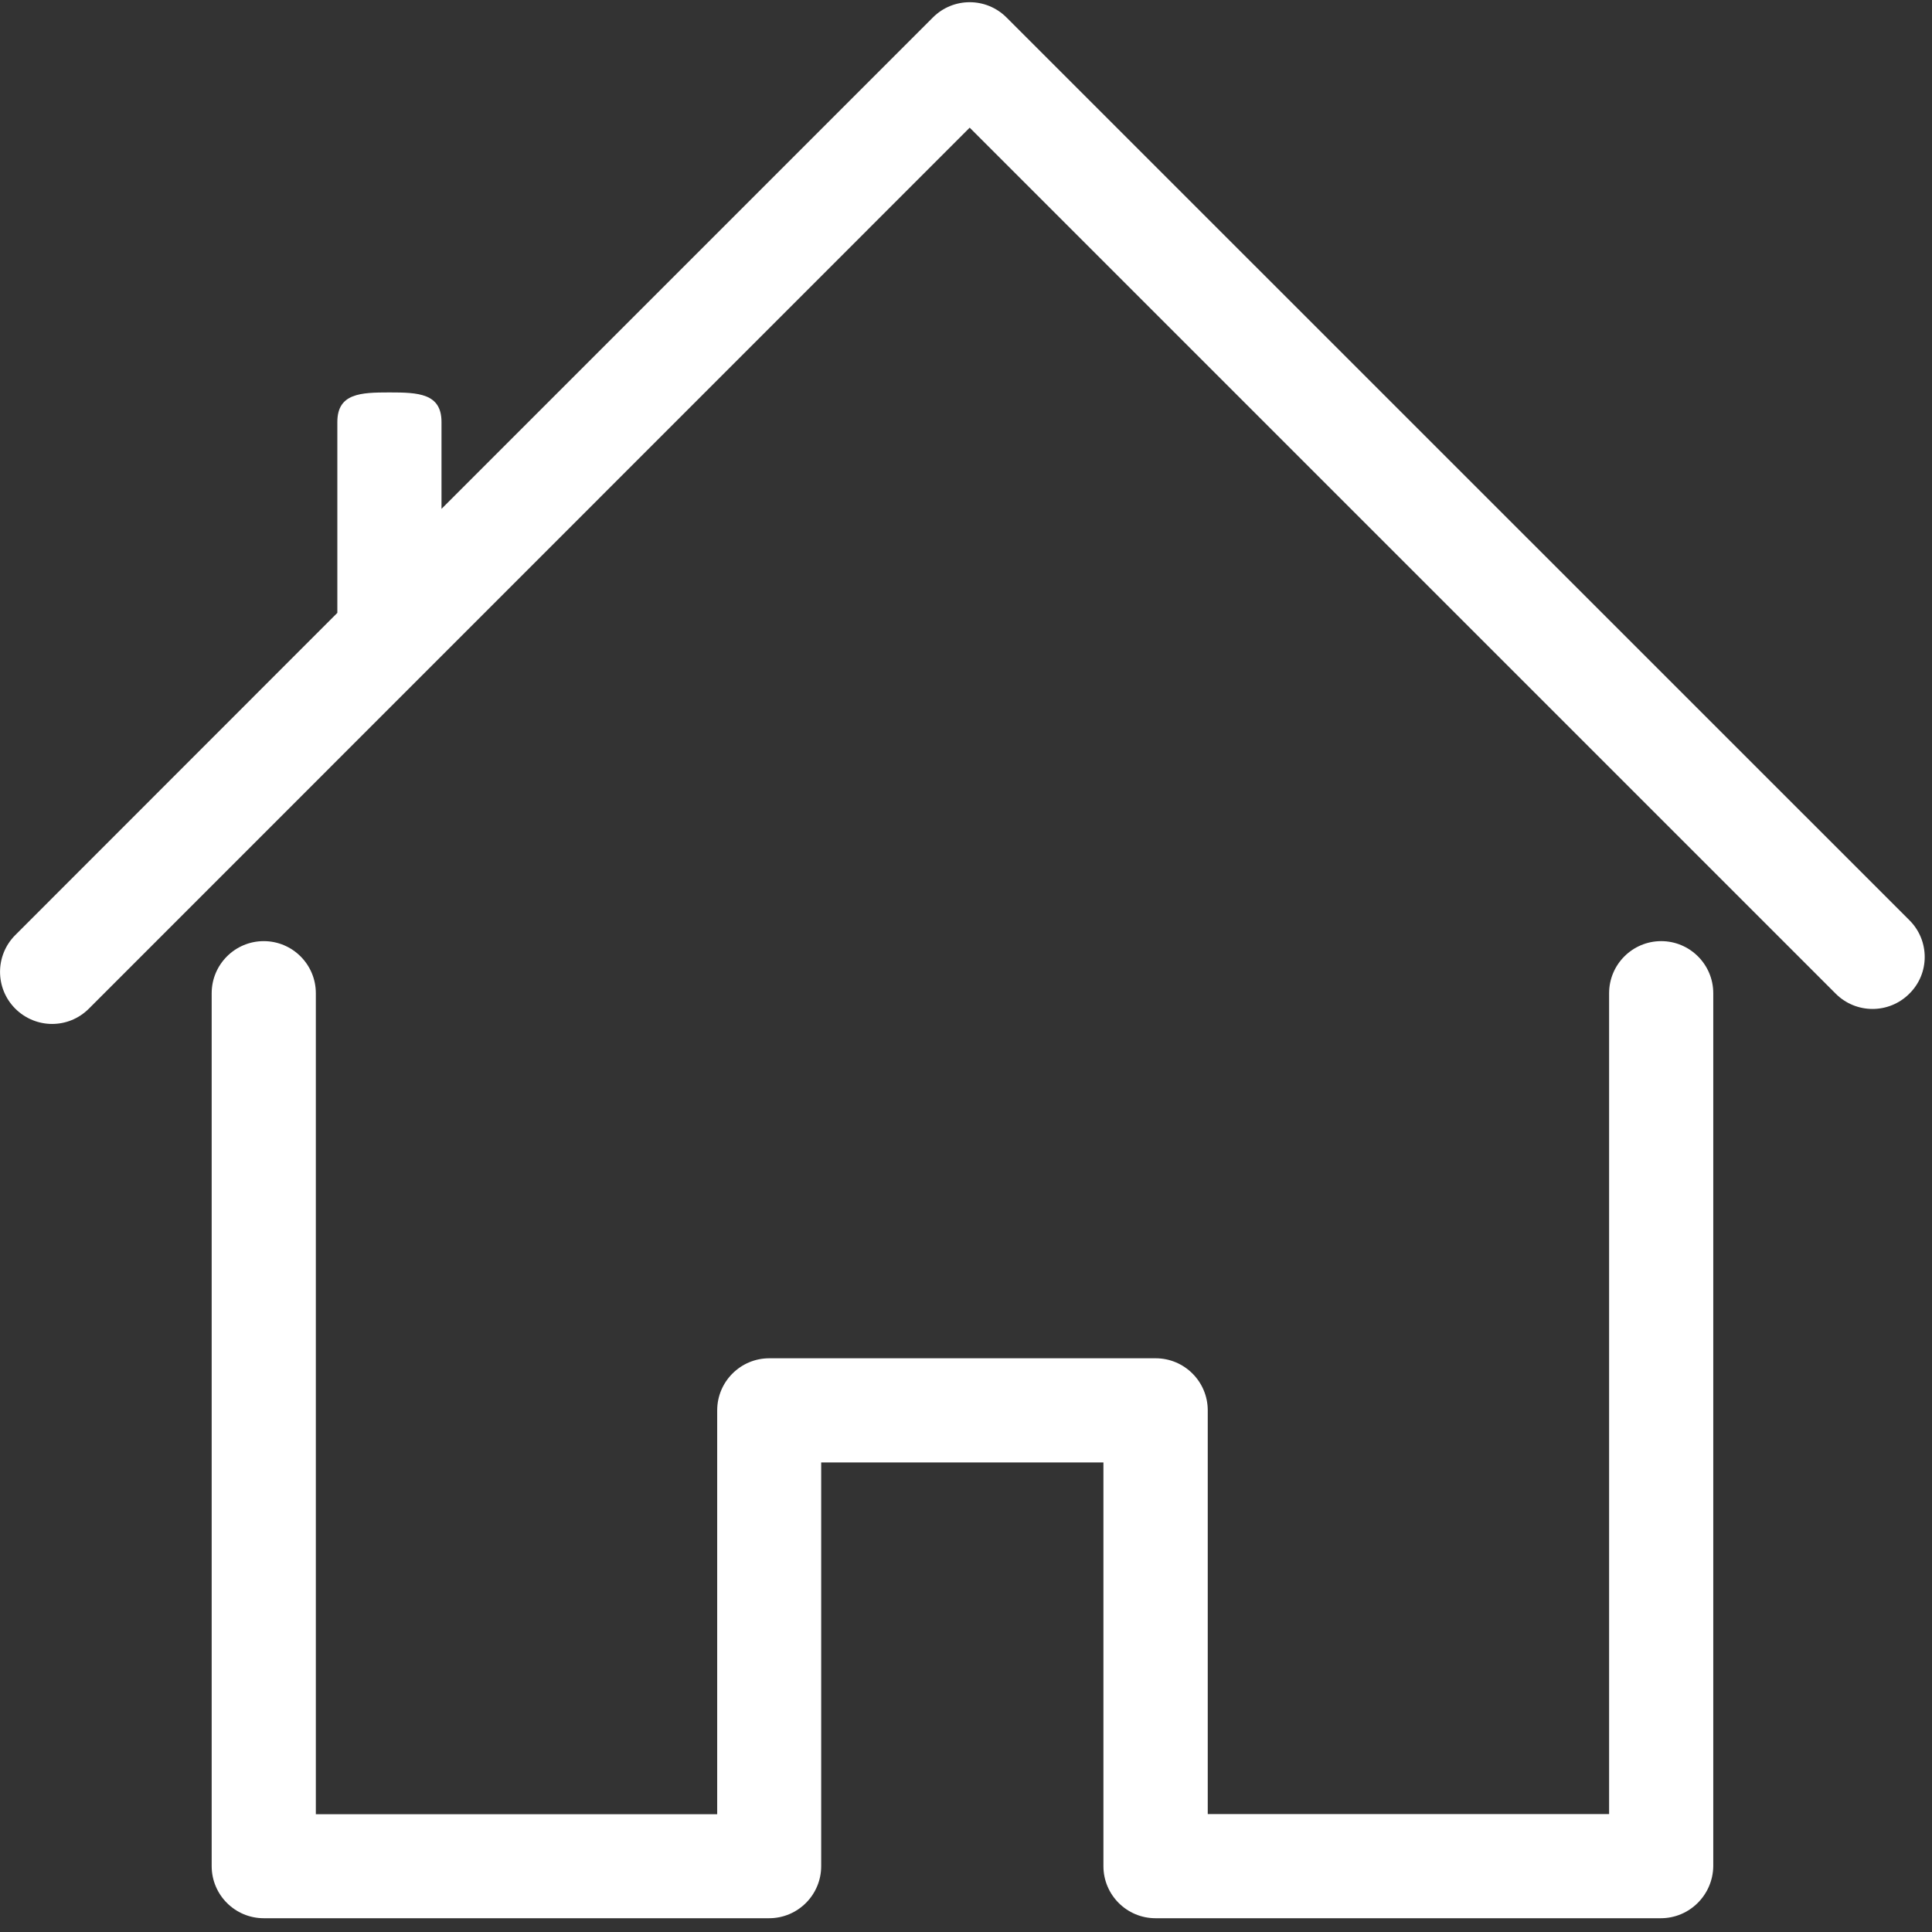 <svg width="115" height="115" viewBox="0 0 115 115" fill="none" xmlns="http://www.w3.org/2000/svg">
<rect x="0" y="0" width="115" height="115" fill="#333333" stroke="none"/>
<g clip-path="url(#clip0)">
<path d="M98.86 114.18H68.78C67.07 114.18 65.68 112.79 65.68 111.08V87.049H48.88V111.08C48.88 112.79 47.49 114.18 45.78 114.18H15.7C13.99 114.18 12.6 112.79 12.6 111.08V59.12C12.6 57.41 13.99 56.02 15.7 56.02C17.41 56.02 18.8 57.41 18.8 59.12V107.99H42.69V83.95C42.69 82.24 44.08 80.85 45.79 80.85H68.79C70.5 80.85 71.89 82.24 71.89 83.95V107.98H95.78V59.12C95.78 57.41 97.17 56.02 98.88 56.02C100.59 56.02 101.98 57.41 101.98 59.12V111.08C101.96 112.79 100.57 114.18 98.86 114.18Z" fill="white"/>
<path d="M113.66 54.779L59.91 1.039C58.7 -0.171 56.74 -0.171 55.53 1.039L26.28 30.289V25.119C26.28 23.409 24.89 23.359 23.18 23.359C21.47 23.359 20.08 23.409 20.08 25.119V36.479L0.91 55.659C-0.3 56.869 -0.3 58.829 0.91 60.039C1.51 60.639 2.31 60.949 3.1 60.949C3.89 60.949 4.68 60.649 5.29 60.039L57.72 7.599L109.27 59.149C110.48 60.359 112.44 60.359 113.65 59.149C114.87 57.949 114.87 55.989 113.66 54.779Z" fill="white"/>
</g>
<defs>
<clipPath id="clip0">
<rect width="114.56" height="114.05" fill="white" transform="translate(0 0.129)"/>
</clipPath>
</defs>
</svg>
